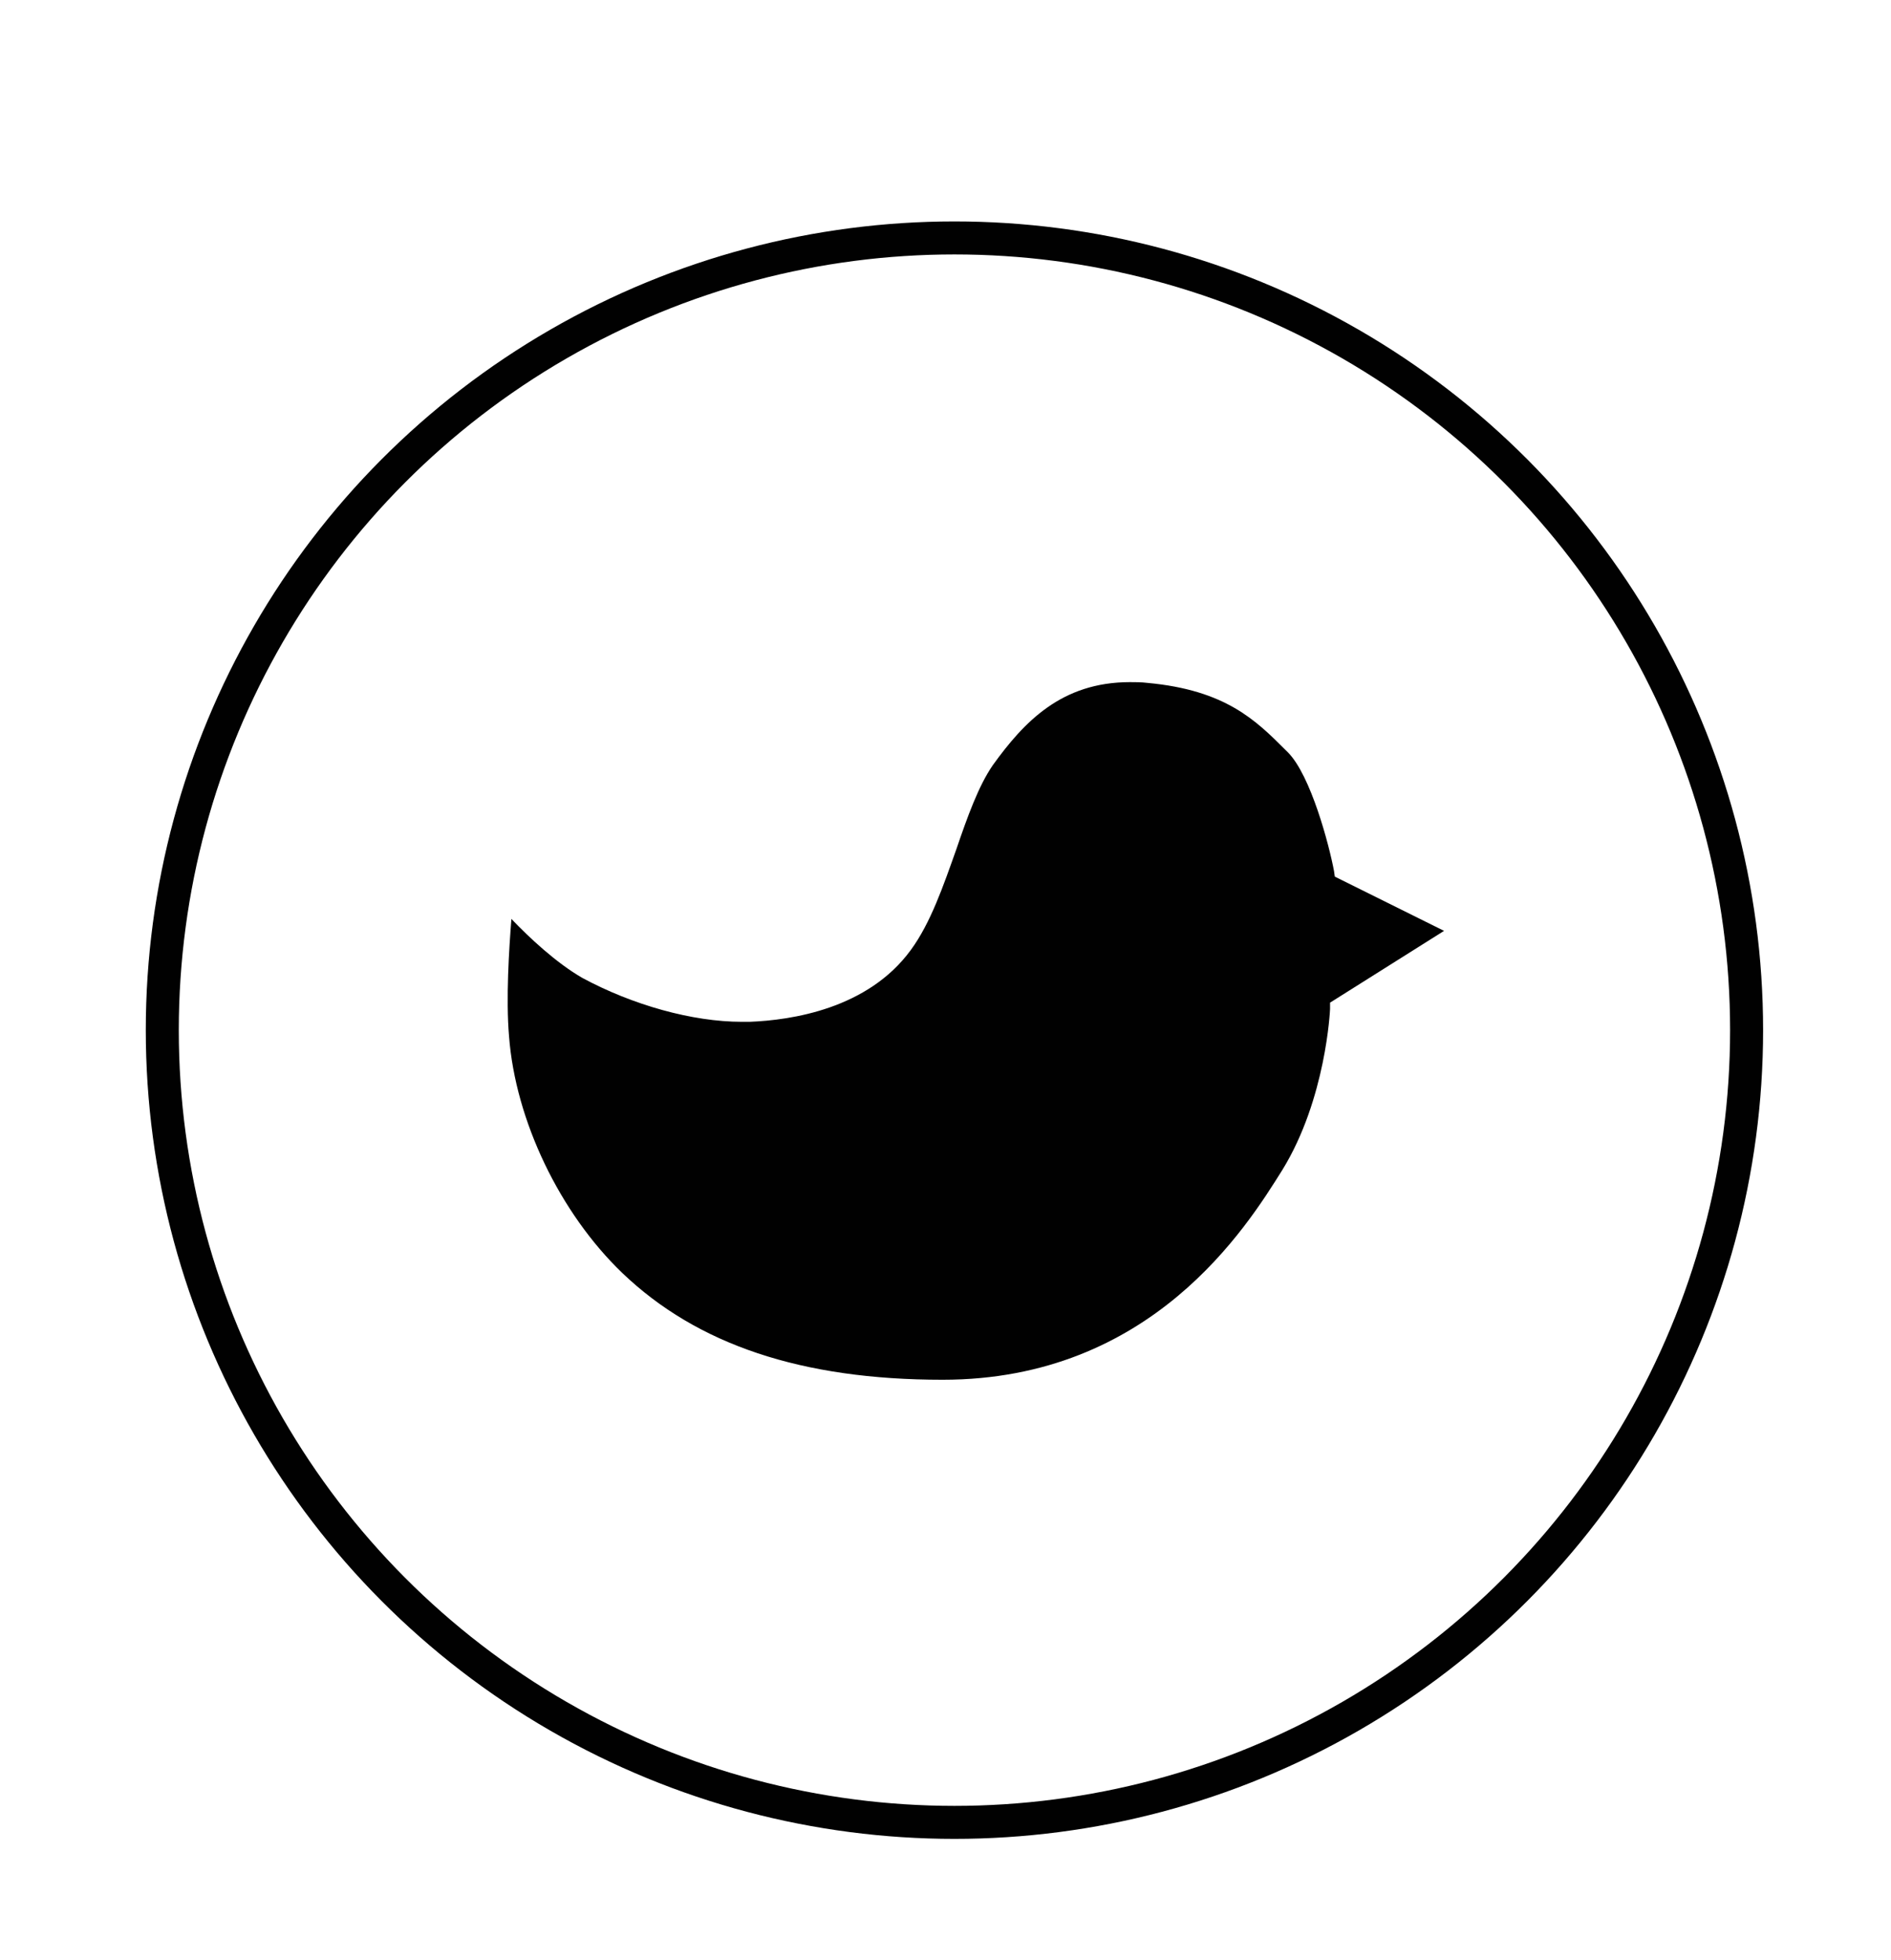 <?xml version="1.0" encoding="utf-8"?>
<!-- Generator: Adobe Illustrator 16.0.0, SVG Export Plug-In . SVG Version: 6.00 Build 0)  -->
<!DOCTYPE svg PUBLIC "-//W3C//DTD SVG 1.1//EN" "http://www.w3.org/Graphics/SVG/1.1/DTD/svg11.dtd">
<svg version="1.1" id="Layer_1" xmlns="http://www.w3.org/2000/svg" xmlns:xlink="http://www.w3.org/1999/xlink" x="0px" y="0px"
	 width="57.292px" height="59.375px" viewBox="0 0 57.292 59.375" enable-background="new 0 0 57.292 59.375" xml:space="preserve">
<circle fill="none" stroke="#010101" stroke-miterlimit="10" cx="28.917" cy="31.208" r="24"/>
<path fill="#010101" d="M40.297,30.375v0.192c0,0.024-0.121,2.729-1.448,4.88c-1.087,1.738-3.961,6.352-10.289,6.352
	c-4.275,0-7.439-1.063-9.709-3.237c-1.884-1.811-3.236-4.612-3.429-7.173c-0.097-1.135,0-2.632,0.072-3.55
	c0.531,0.556,1.352,1.328,2.15,1.787c1.521,0.821,3.332,1.329,4.83,1.329h0.241c1.256-0.049,3.575-0.388,4.879-2.174
	c0.604-0.821,0.99-1.956,1.377-3.043c0.338-0.99,0.676-1.933,1.111-2.561c0.941-1.304,2.076-2.512,4.153-2.512
	c0.169,0,0.338,0,0.531,0.023c2.366,0.218,3.284,1.136,4.178,2.029l0.073,0.072c0.699,0.701,1.256,2.826,1.4,3.599l0.024,0.169
	l3.31,1.643L40.297,30.375z"/>
</svg>

